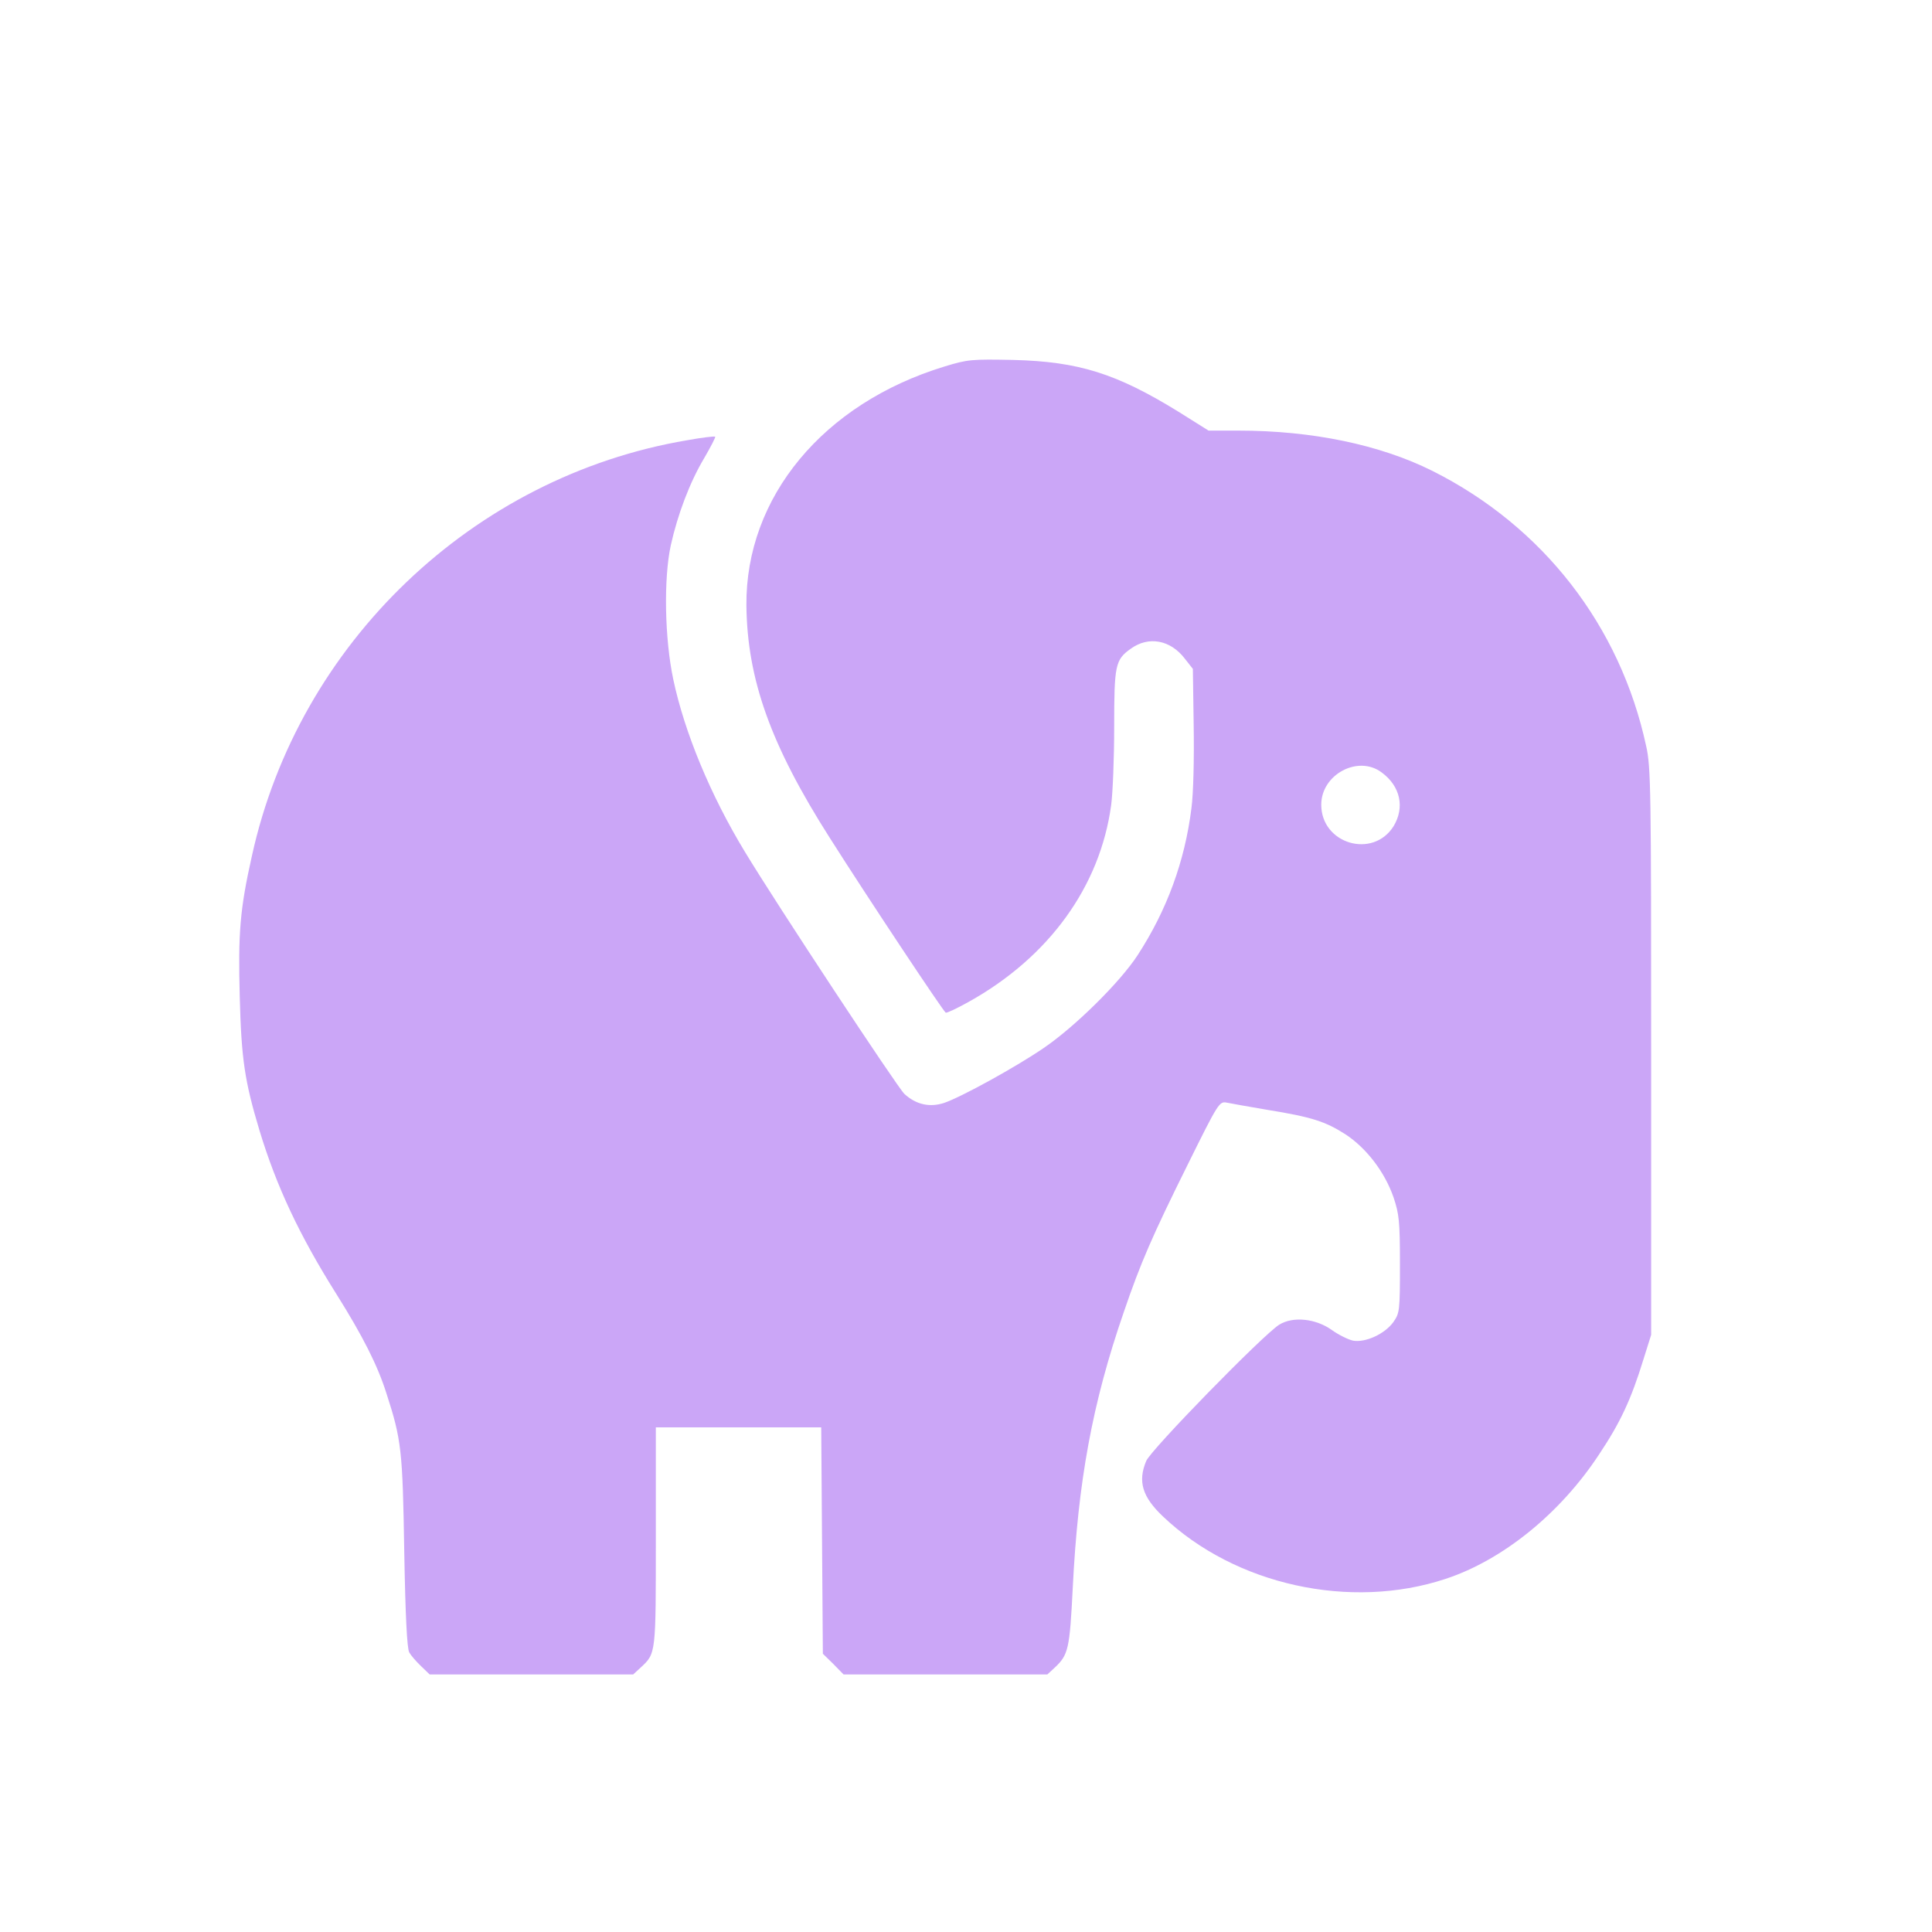 <svg width="33" height="33" viewBox="0 0 33 33" fill="none" xmlns="http://www.w3.org/2000/svg">
<path d="M16.13 6.261C14.06 6.893 12.735 8.492 12.749 10.34C12.763 11.604 13.164 12.727 14.173 14.311C14.819 15.33 16.116 17.282 16.154 17.297C16.173 17.306 16.352 17.221 16.545 17.113C17.918 16.349 18.79 15.141 18.979 13.755C19.007 13.552 19.031 12.948 19.031 12.42C19.031 11.359 19.049 11.269 19.314 11.081C19.62 10.859 19.993 10.93 20.238 11.251L20.375 11.425L20.389 12.396C20.398 12.962 20.384 13.552 20.351 13.802C20.238 14.712 19.931 15.547 19.431 16.316C19.13 16.778 18.361 17.537 17.828 17.9C17.352 18.226 16.418 18.74 16.125 18.839C15.88 18.919 15.644 18.867 15.446 18.683C15.324 18.565 13.272 15.457 12.725 14.552C12.14 13.59 11.692 12.514 11.499 11.6C11.353 10.906 11.334 9.888 11.457 9.317C11.574 8.789 11.782 8.237 12.027 7.827C12.14 7.633 12.225 7.468 12.216 7.459C12.206 7.449 11.989 7.473 11.735 7.52C8.08 8.138 5.099 10.986 4.302 14.623C4.099 15.528 4.066 15.934 4.095 17.028C4.123 18.098 4.18 18.471 4.434 19.315C4.722 20.263 5.113 21.098 5.745 22.102C6.198 22.824 6.448 23.319 6.599 23.795C6.858 24.592 6.877 24.771 6.905 26.502C6.924 27.601 6.953 28.158 6.99 28.224C7.019 28.276 7.108 28.379 7.193 28.46L7.339 28.601H10.815L10.943 28.483C11.207 28.238 11.202 28.261 11.202 26.243V24.38H14.027L14.055 28.247L14.234 28.422L14.409 28.601H17.889L18.017 28.483C18.248 28.266 18.271 28.167 18.323 27.13C18.413 25.3 18.658 23.965 19.196 22.409C19.483 21.569 19.677 21.121 20.29 19.886C20.813 18.829 20.828 18.81 20.955 18.834C21.026 18.848 21.337 18.905 21.648 18.957C22.403 19.079 22.638 19.155 22.983 19.376C23.341 19.612 23.652 20.018 23.803 20.452C23.898 20.739 23.912 20.857 23.912 21.598C23.912 22.395 23.907 22.428 23.799 22.583C23.652 22.786 23.322 22.937 23.11 22.899C23.025 22.88 22.865 22.8 22.752 22.72C22.478 22.522 22.087 22.48 21.851 22.626C21.577 22.796 19.653 24.767 19.578 24.955C19.431 25.305 19.512 25.569 19.865 25.903C21.096 27.073 23.063 27.507 24.69 26.969C25.666 26.648 26.652 25.852 27.317 24.837C27.675 24.3 27.859 23.909 28.071 23.22L28.203 22.8V17.966C28.203 13.519 28.199 13.099 28.118 12.745C27.675 10.689 26.355 8.991 24.468 8.044C23.572 7.596 22.412 7.355 21.153 7.355H20.643L20.125 7.03C19.068 6.379 18.422 6.176 17.309 6.148C16.597 6.134 16.531 6.138 16.13 6.261ZM23.6 13.194C23.921 13.429 23.997 13.793 23.803 14.113C23.45 14.674 22.568 14.415 22.568 13.745C22.568 13.226 23.2 12.892 23.6 13.194Z" fill="#CBA6F7"/>
</svg>

